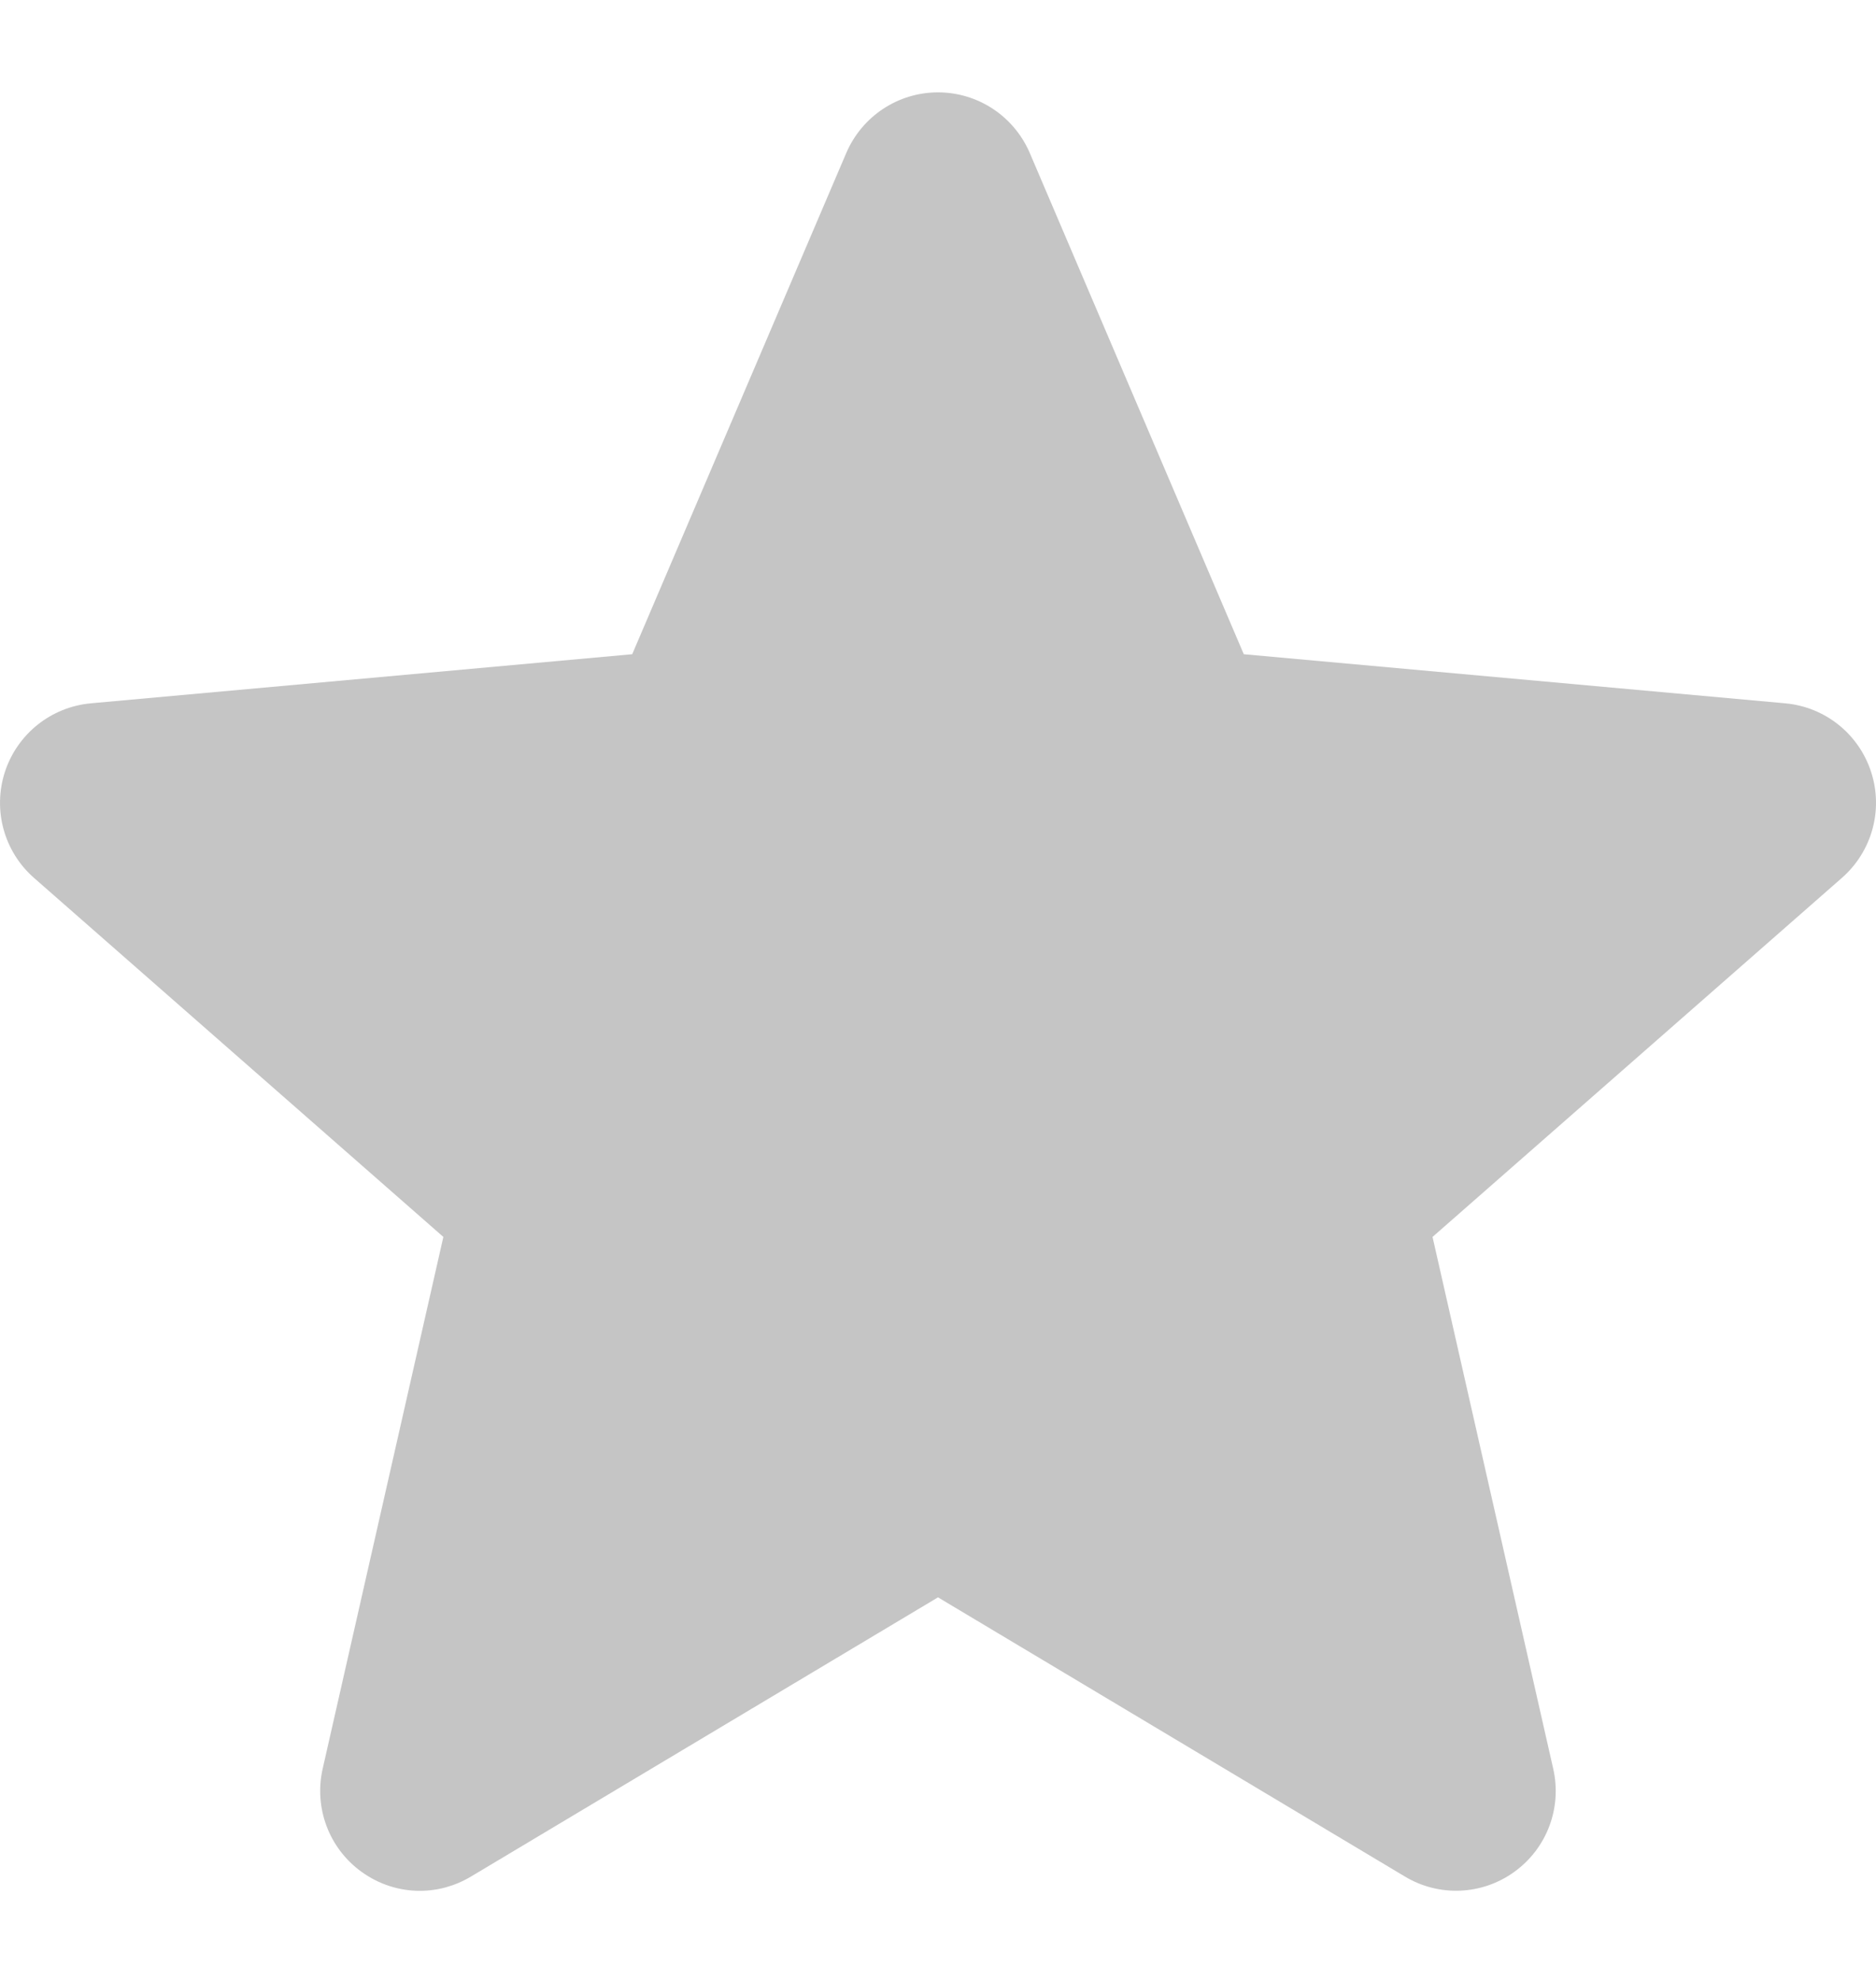 <svg width="18" height="19" viewBox="0 0 18 19" fill="none" xmlns="http://www.w3.org/2000/svg">
<path d="M17.953 7.404C17.835 7.04 17.512 6.781 17.13 6.746L11.934 6.275L9.88 1.466C9.728 1.114 9.383 0.886 9 0.886C8.617 0.886 8.272 1.114 8.12 1.467L6.066 6.275L0.87 6.746C0.488 6.782 0.166 7.04 0.047 7.404C-0.071 7.769 0.038 8.168 0.327 8.421L4.254 11.864L3.096 16.965C3.011 17.34 3.157 17.728 3.468 17.953C3.635 18.074 3.831 18.136 4.028 18.136C4.198 18.136 4.367 18.09 4.519 17.999L9 15.321L13.48 17.999C13.808 18.196 14.221 18.178 14.531 17.953C14.843 17.727 14.988 17.34 14.903 16.965L13.745 11.864L17.672 8.421C17.961 8.168 18.072 7.769 17.953 7.404Z" fill="#C5C5C5"/>
</svg>
